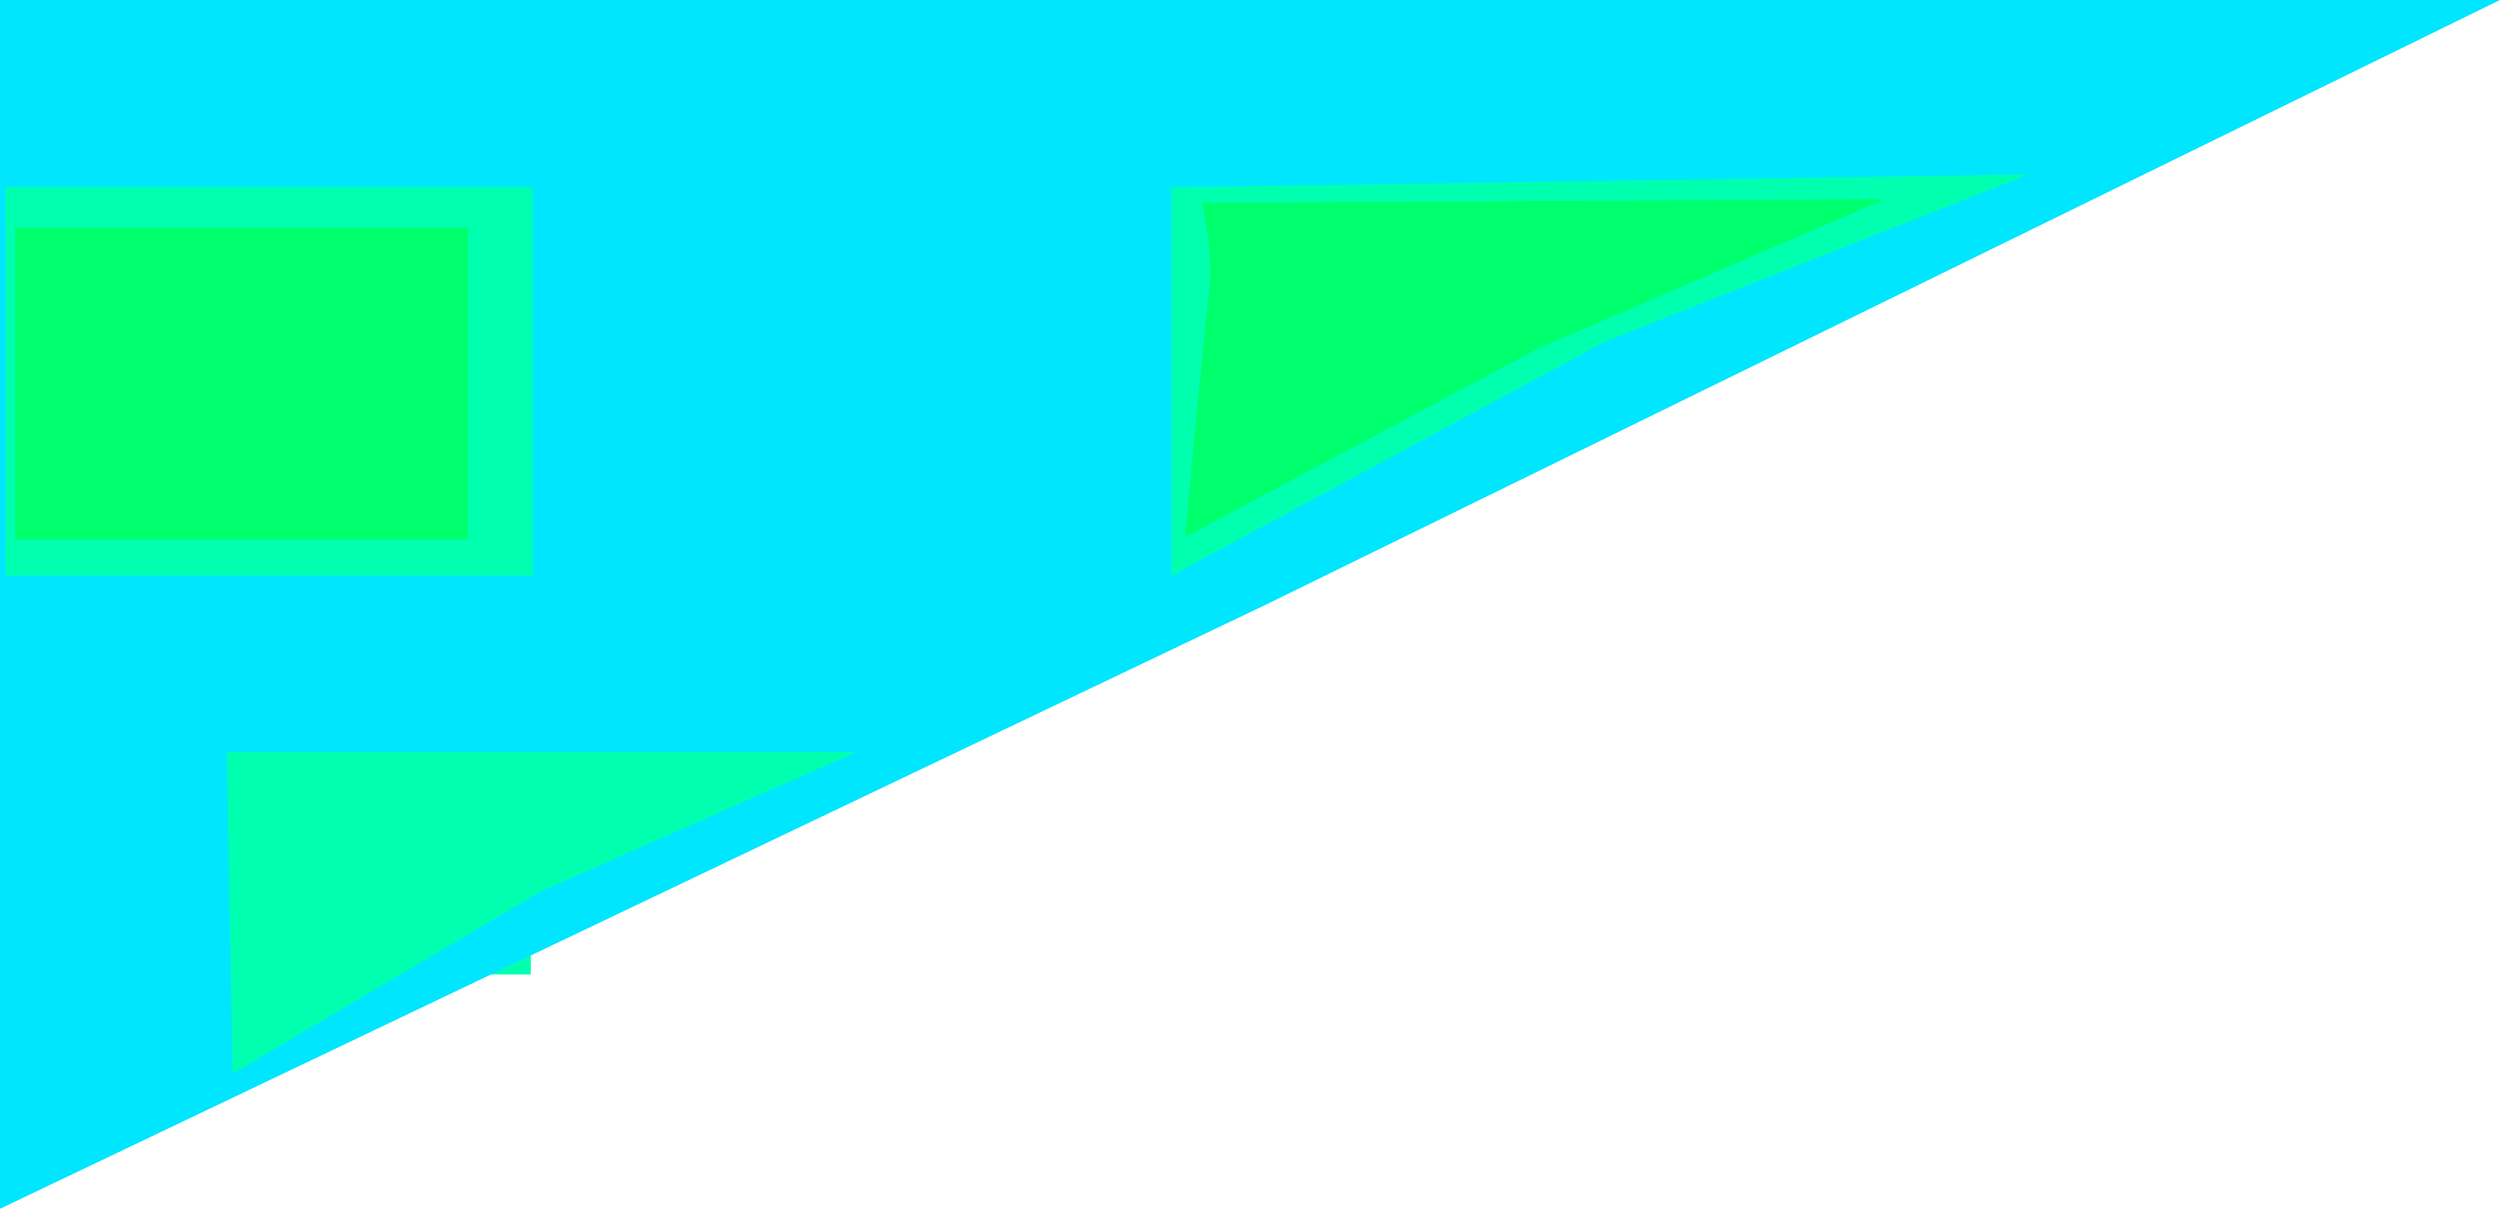 <svg version="1.1" xmlns="http://www.w3.org/2000/svg" xmlns:xlink="http://www.w3.org/1999/xlink" width="64.203" height="31.043" viewBox="0,0,64.203,31.043"><g transform="translate(-207.899,-164.479)"><g data-paper-data="{&quot;isPaintingLayer&quot;:true}" fill-rule="nonzero" stroke-width="0" stroke-linecap="butt" stroke-linejoin="miter" stroke-miterlimit="10" stroke-dasharray="" stroke-dashoffset="0" style="mix-blend-mode: normal"><path d="M232.826,170.782l-3.96,2.443l-3.028,3.214c0,0 0.046,-0.839 0.08,-1.447c0.057,-1.037 0.232,-4.211 0.232,-4.211z" data-paper-data="{&quot;index&quot;:null}" fill="#00ff6c" stroke="none"/><path d="M221.53,179.497v10.007h-13.574v-10.007z" data-paper-data="{&quot;index&quot;:null}" fill="#00ffae" stroke="#000000"/><path d="M219.863,180.656v8.028h-11.662v-8.028c0,0 5.297,0 7.427,0c1.608,0 4.234,0 4.234,0z" data-paper-data="{&quot;index&quot;:null}" fill="#00ff6c" stroke="none"/><path d="M272.101,164.479l-31.723,15.543l-32.48,15.5v-31.043z" data-paper-data="{&quot;index&quot;:null}" fill="#00e6ff" stroke="#00ffff"/><path d="M260.002,168.957l-10.867,4.288l-11.154,6.024v-9.979z" data-paper-data="{&quot;index&quot;:null}" fill="#00ffae" stroke="#000000"/><path d="M221.581,169.283v9.979h-13.536v-9.979z" data-paper-data="{&quot;index&quot;:null}" fill="#00ffae" stroke="#000000"/><path d="M229.898,183.789l-8.114,3.586l-7.913,4.679l-0.146,-8.265z" data-paper-data="{&quot;index&quot;:null}" fill="#00ffae" stroke="#000000"/><path d="M256.299,169.596l-8.869,3.816l-9.095,4.857c0,0 0.439,-4.825 0.626,-6.366c0.107,-0.878 -0.188,-2.212 -0.188,-2.212z" data-paper-data="{&quot;index&quot;:null}" fill="#00ff6c" stroke="none"/><path d="M219.919,170.327v8.006h-11.629v-8.006z" data-paper-data="{&quot;index&quot;:null}" fill="#00ff6c" stroke="none"/></g></g></svg>